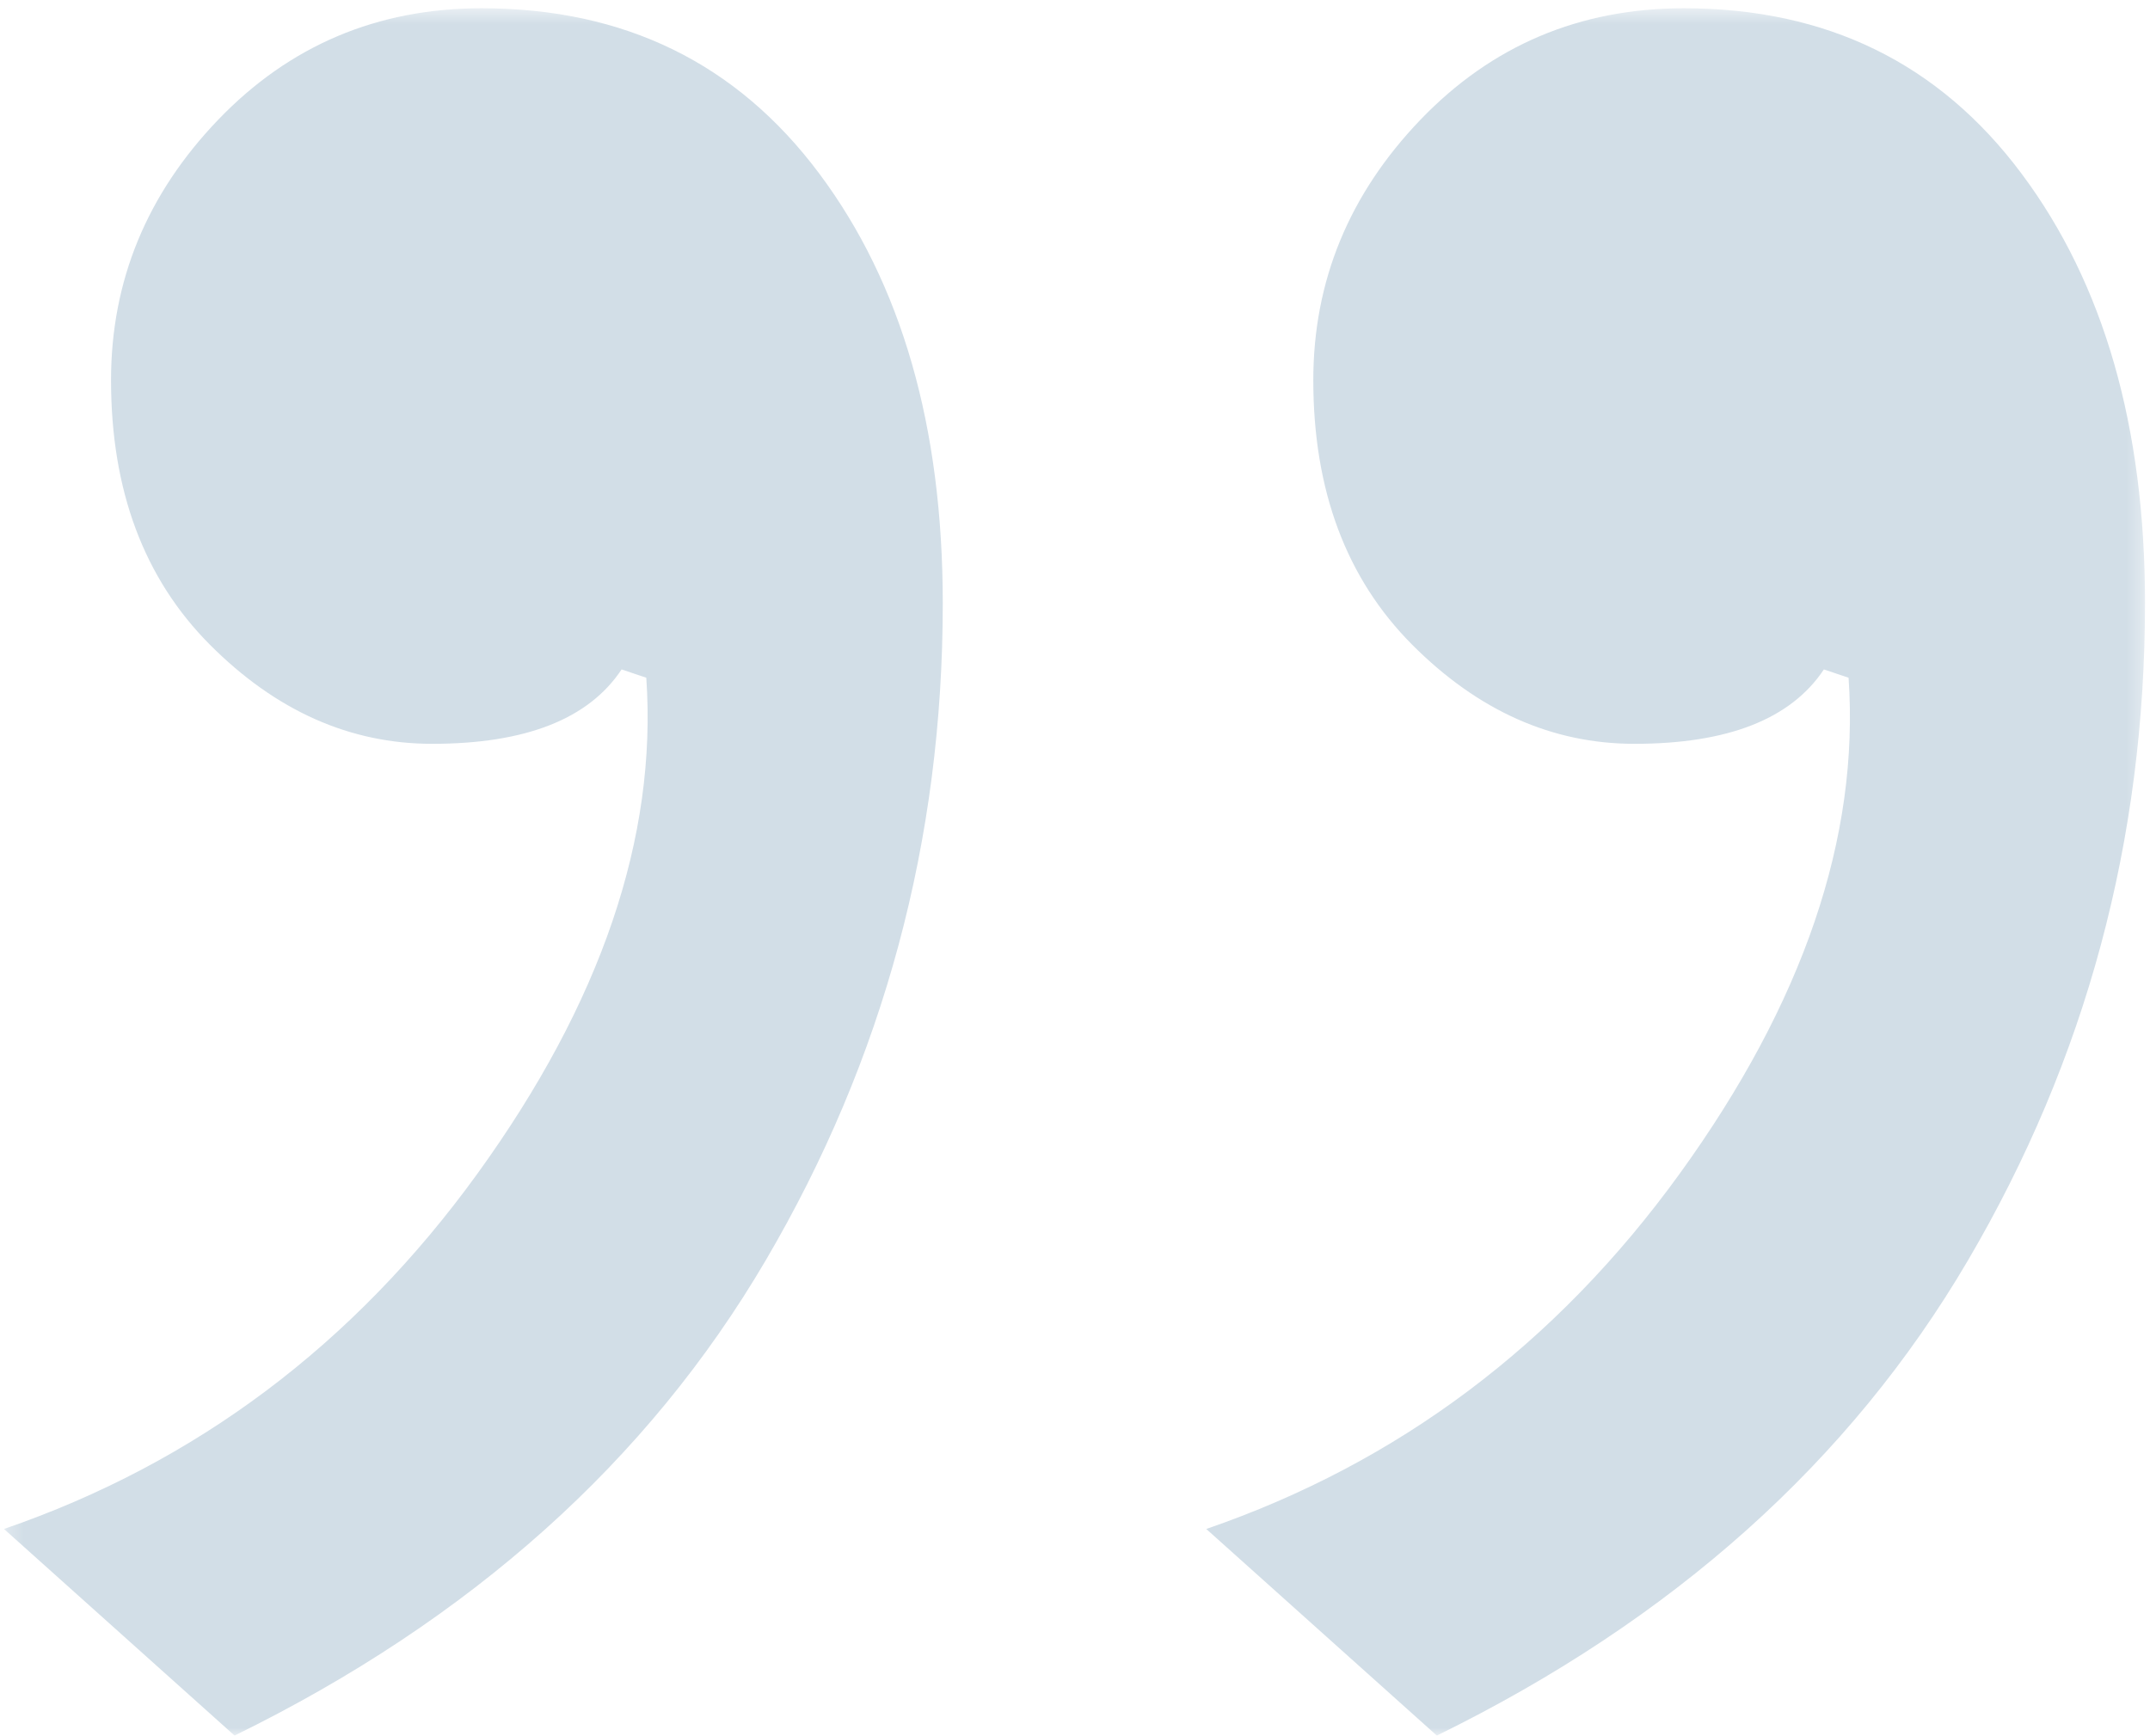 <svg width="135px" height="109px" viewBox="0 0 135 109" version="1.1" xmlns="http://www.w3.org/2000/svg" xmlns:xlink="http://www.w3.org/1999/xlink">
    <title>Group 6</title>
    <defs>
        <polygon id="path-1" points="0.25 0.519 134.687 0.519 134.687 109 0.25 109"></polygon>
    </defs>
    <g id="Symbols" stroke="none" stroke-width="1" fill="none" fill-rule="evenodd">
        <g id="quote" transform="translate(-250, -174)">
            <g id="Group-7" transform="translate(95, 112)">
                <g id="Group-6" transform="translate(155, 62)">
                    <mask id="mask-2" fill="white">
                        <use xlink:href="#path-1"></use>
                    </mask>
                    <g id="Clip-5"></g>
                    <path d="M126.931,10.9 C132.102,17.819 134.687,26.811 134.687,37.89 C134.687,52.764 130.987,66.52 123.57,79.155 C116.162,91.783 105.045,101.733 90.219,109 L75.742,96.024 C87.812,91.871 97.717,84.427 105.473,73.705 C113.229,62.975 116.768,52.594 116.073,42.562 L114.522,42.043 C112.453,45.157 108.495,46.714 102.629,46.714 C97.458,46.714 92.805,44.638 88.668,40.486 C84.532,36.333 82.463,30.795 82.463,23.876 C82.463,17.647 84.71,12.197 89.185,7.526 C93.67,2.855 99.188,0.519 105.731,0.519 C114.7,0.519 121.76,3.974 126.931,10.9 M51.441,10.9 C56.611,17.819 59.197,26.811 59.197,37.89 C59.197,52.764 55.495,66.52 48.079,79.155 C40.67,91.783 29.553,101.733 14.728,109 L0.25,96.024 C12.321,91.871 22.225,84.427 29.981,73.705 C37.737,62.975 41.275,52.594 40.581,42.562 L39.03,42.043 C36.962,45.157 33.004,46.714 27.137,46.714 C21.967,46.714 17.313,44.638 13.177,40.486 C9.04,36.333 6.972,30.795 6.972,23.876 C6.972,17.647 9.217,12.197 13.694,7.526 C18.178,2.855 23.696,0.519 30.24,0.519 C39.208,0.519 46.27,3.974 51.441,10.9" id="Fill-4" fill="#D2DEE7" mask="url(#mask-2)"></path>
                </g>
            </g>
        </g>
    </g>
</svg>